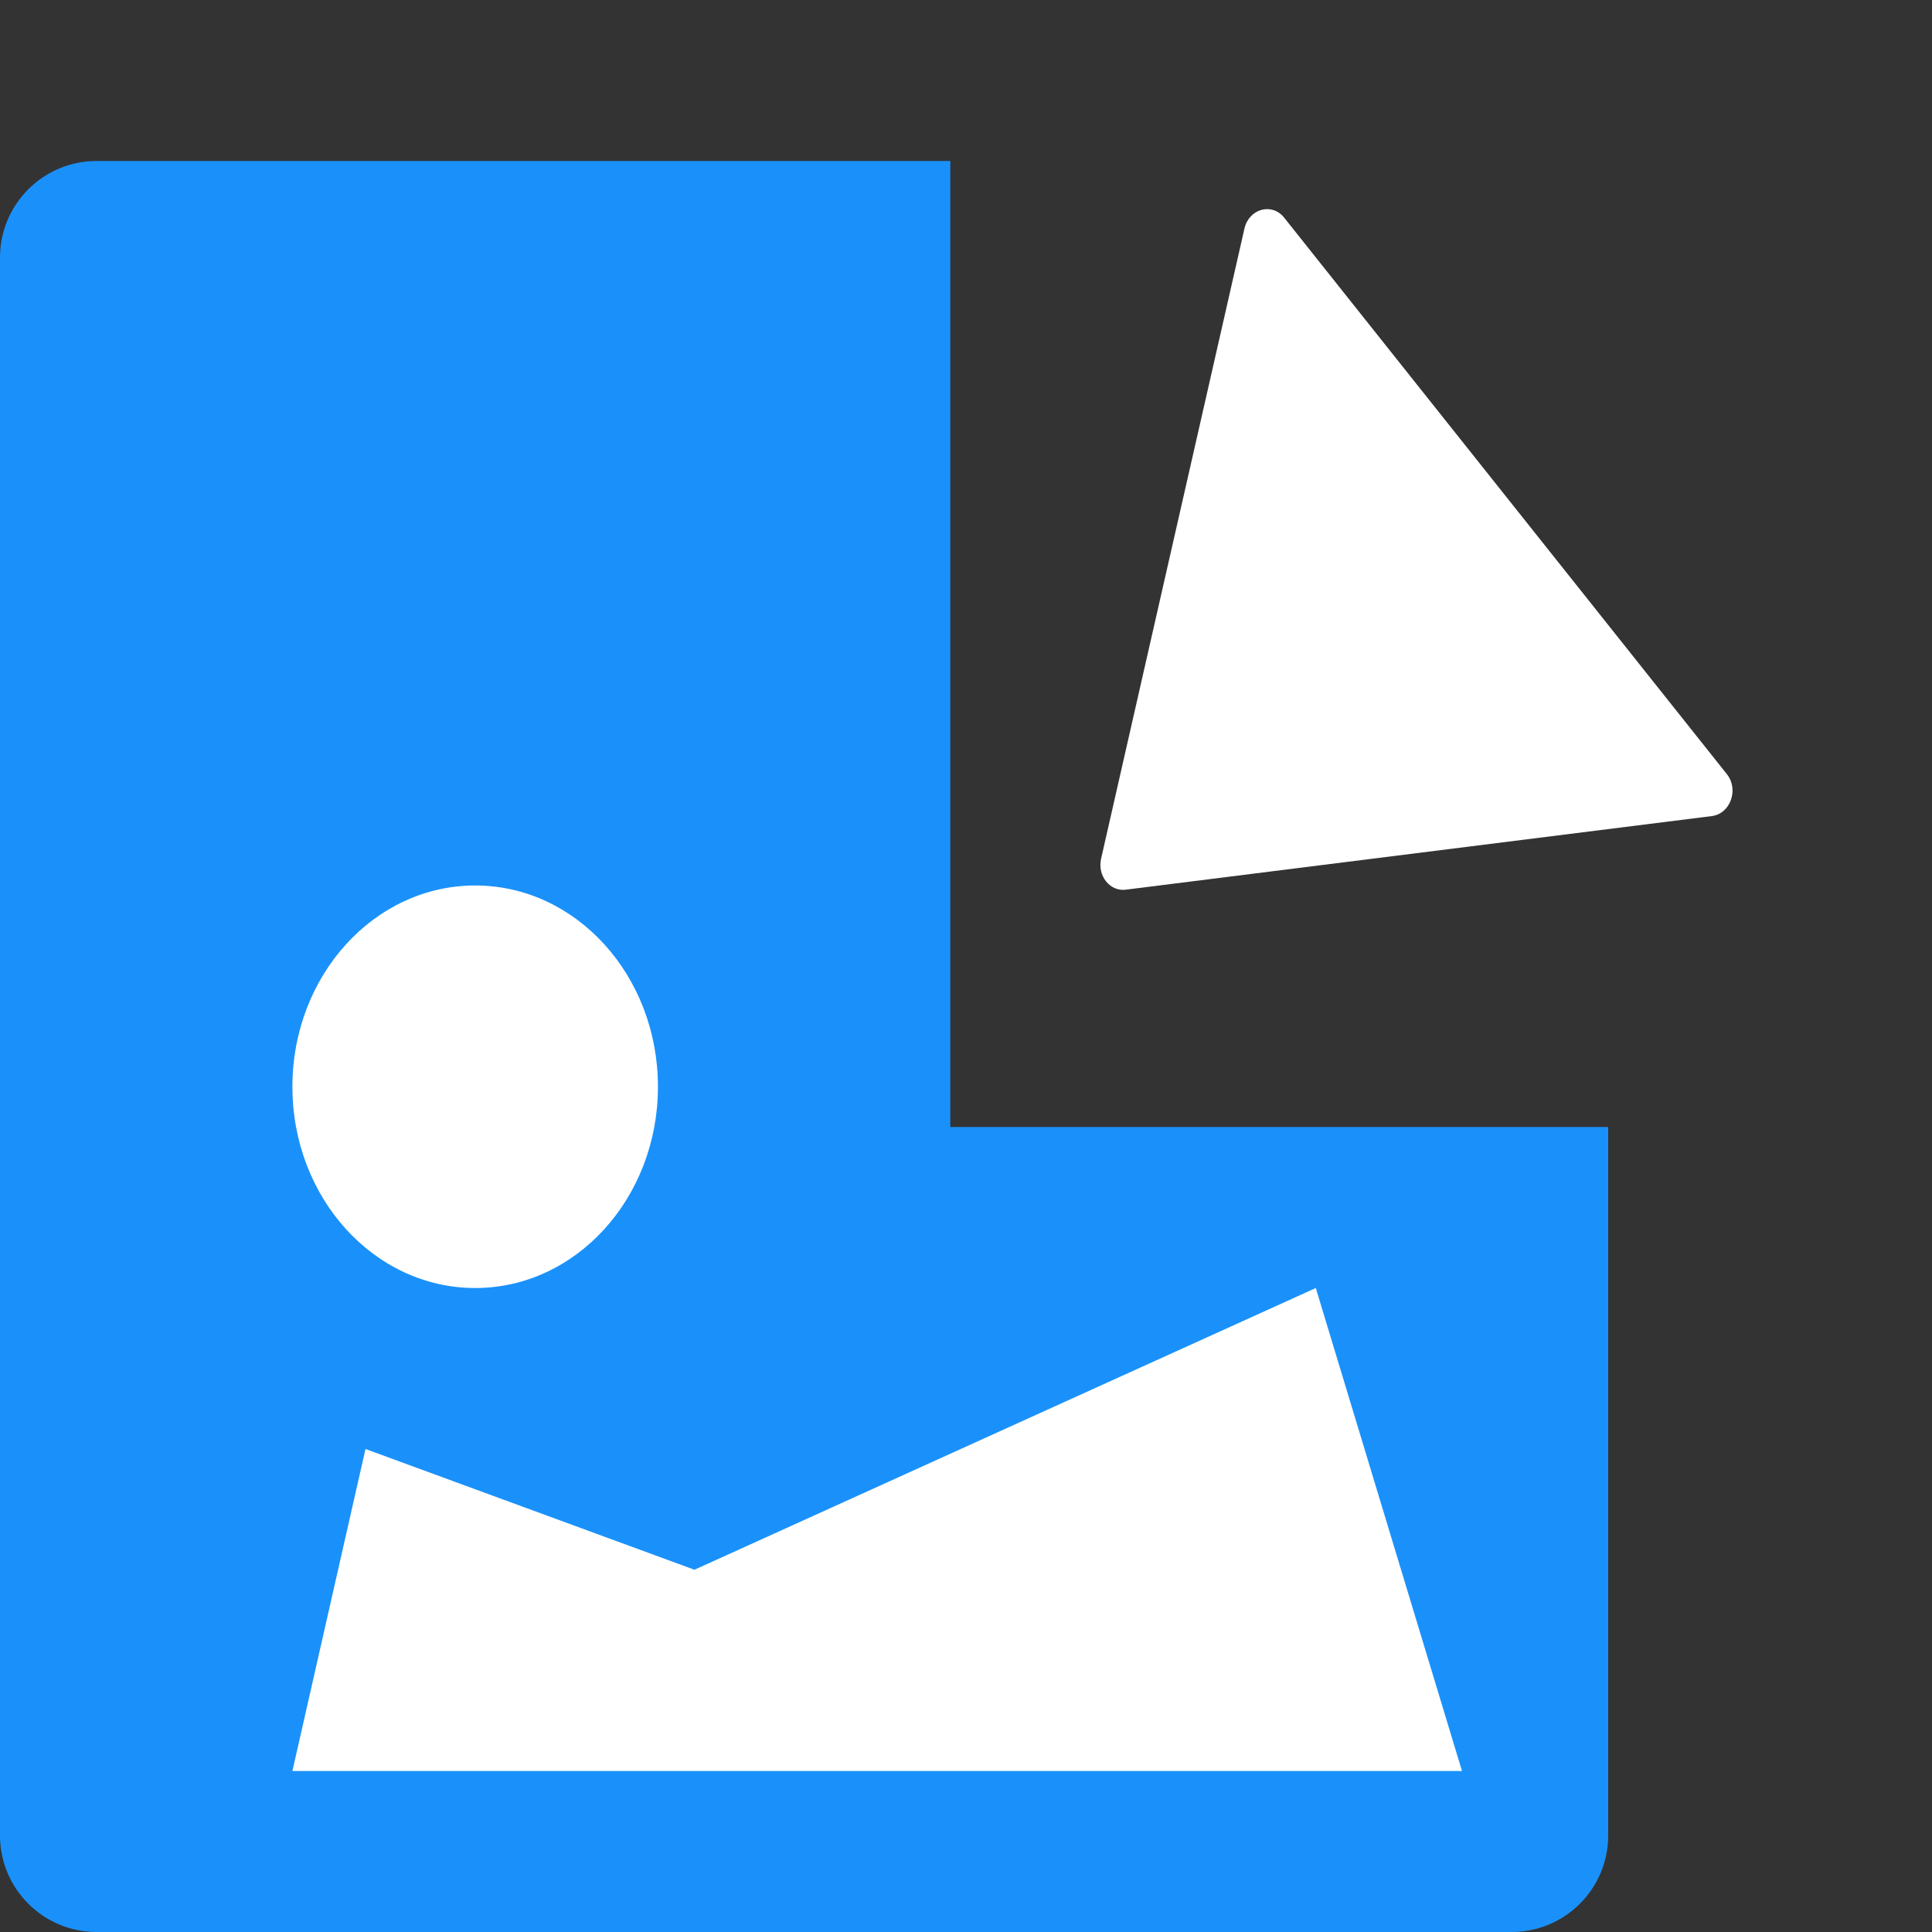 <svg width="40" height="40" viewBox="0 0 40 40" fill="none" xmlns="http://www.w3.org/2000/svg">
<rect x="0" y="0" width="40" height="40" fill="#333333" stroke="none"/>
<path fill-rule="evenodd" clip-rule="evenodd" d="M19.675 3.333H2C0.895 3.333 0 4.229 0 5.333V38C0 39.105 0.895 40 2 40H31.296C32.401 40 33.296 39.105 33.296 38V23.333H19.675V3.333Z" fill="#1A91FA"/>
<path d="M23.307 18.42C22.979 18.461 22.717 18.132 22.797 17.779L25.765 4.732C25.859 4.32 26.335 4.189 26.587 4.506L35.754 16.029C36.006 16.346 35.825 16.848 35.442 16.896L23.307 18.42Z" fill="white"/>
<path d="M7.567 30L14.378 32.5L27.242 26.667L30.269 36.667H27.242H6.054L7.567 30Z" fill="white"/>
<ellipse cx="9.838" cy="22.5" rx="3.784" ry="4.167" fill="white"/>
</svg>
